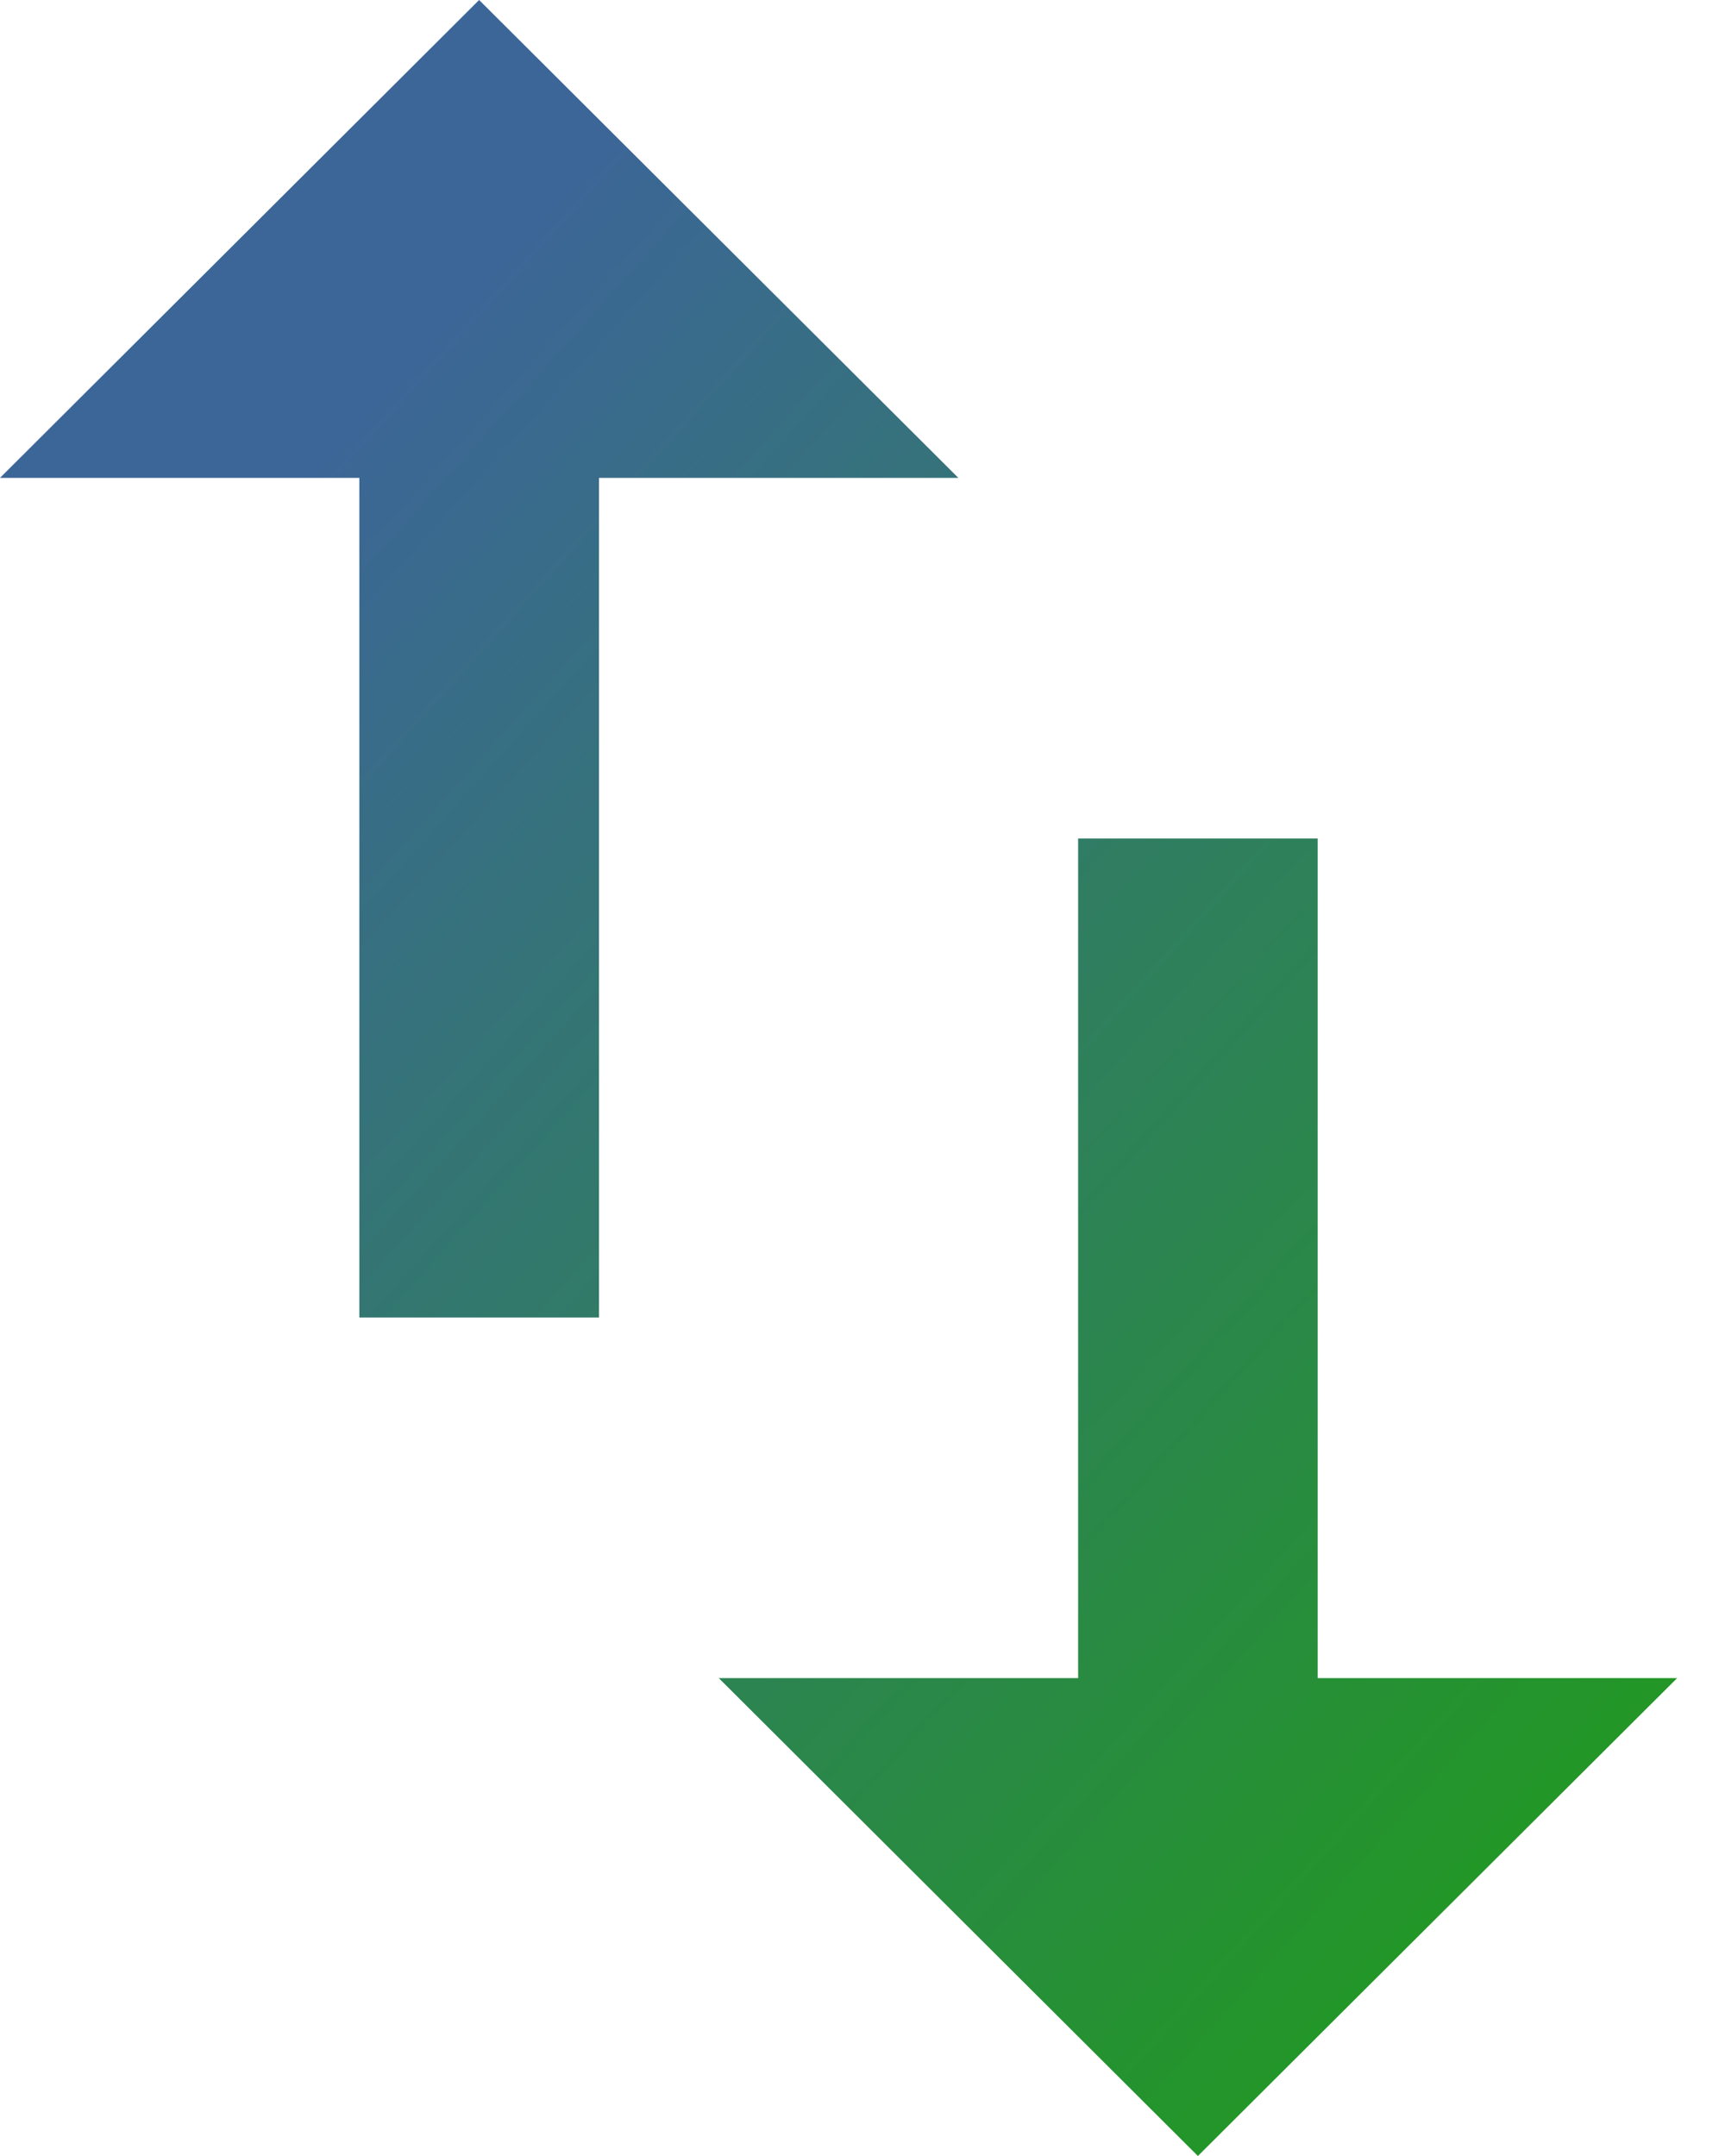 <svg width="16" height="20" viewBox="0 0 16 20" fill="none" xmlns="http://www.w3.org/2000/svg">
<path d="M4.444 0L0 4.433H3.333V12.222H5.556V4.433H8.889L4.444 0ZM12.222 15.567V7.778H10V15.567H6.667L11.111 20L15.556 15.567H12.222Z" fill="url(#paint0_linear)"/>
<defs>
<linearGradient id="paint0_linear" x1="3.562" y1="3.6" x2="18.352" y2="16.866" gradientUnits="userSpaceOnUse">
<stop stop-color="#3C6697"/>
<stop offset="1" stop-color="#1E9F13"/>
</linearGradient>
</defs>
</svg>
